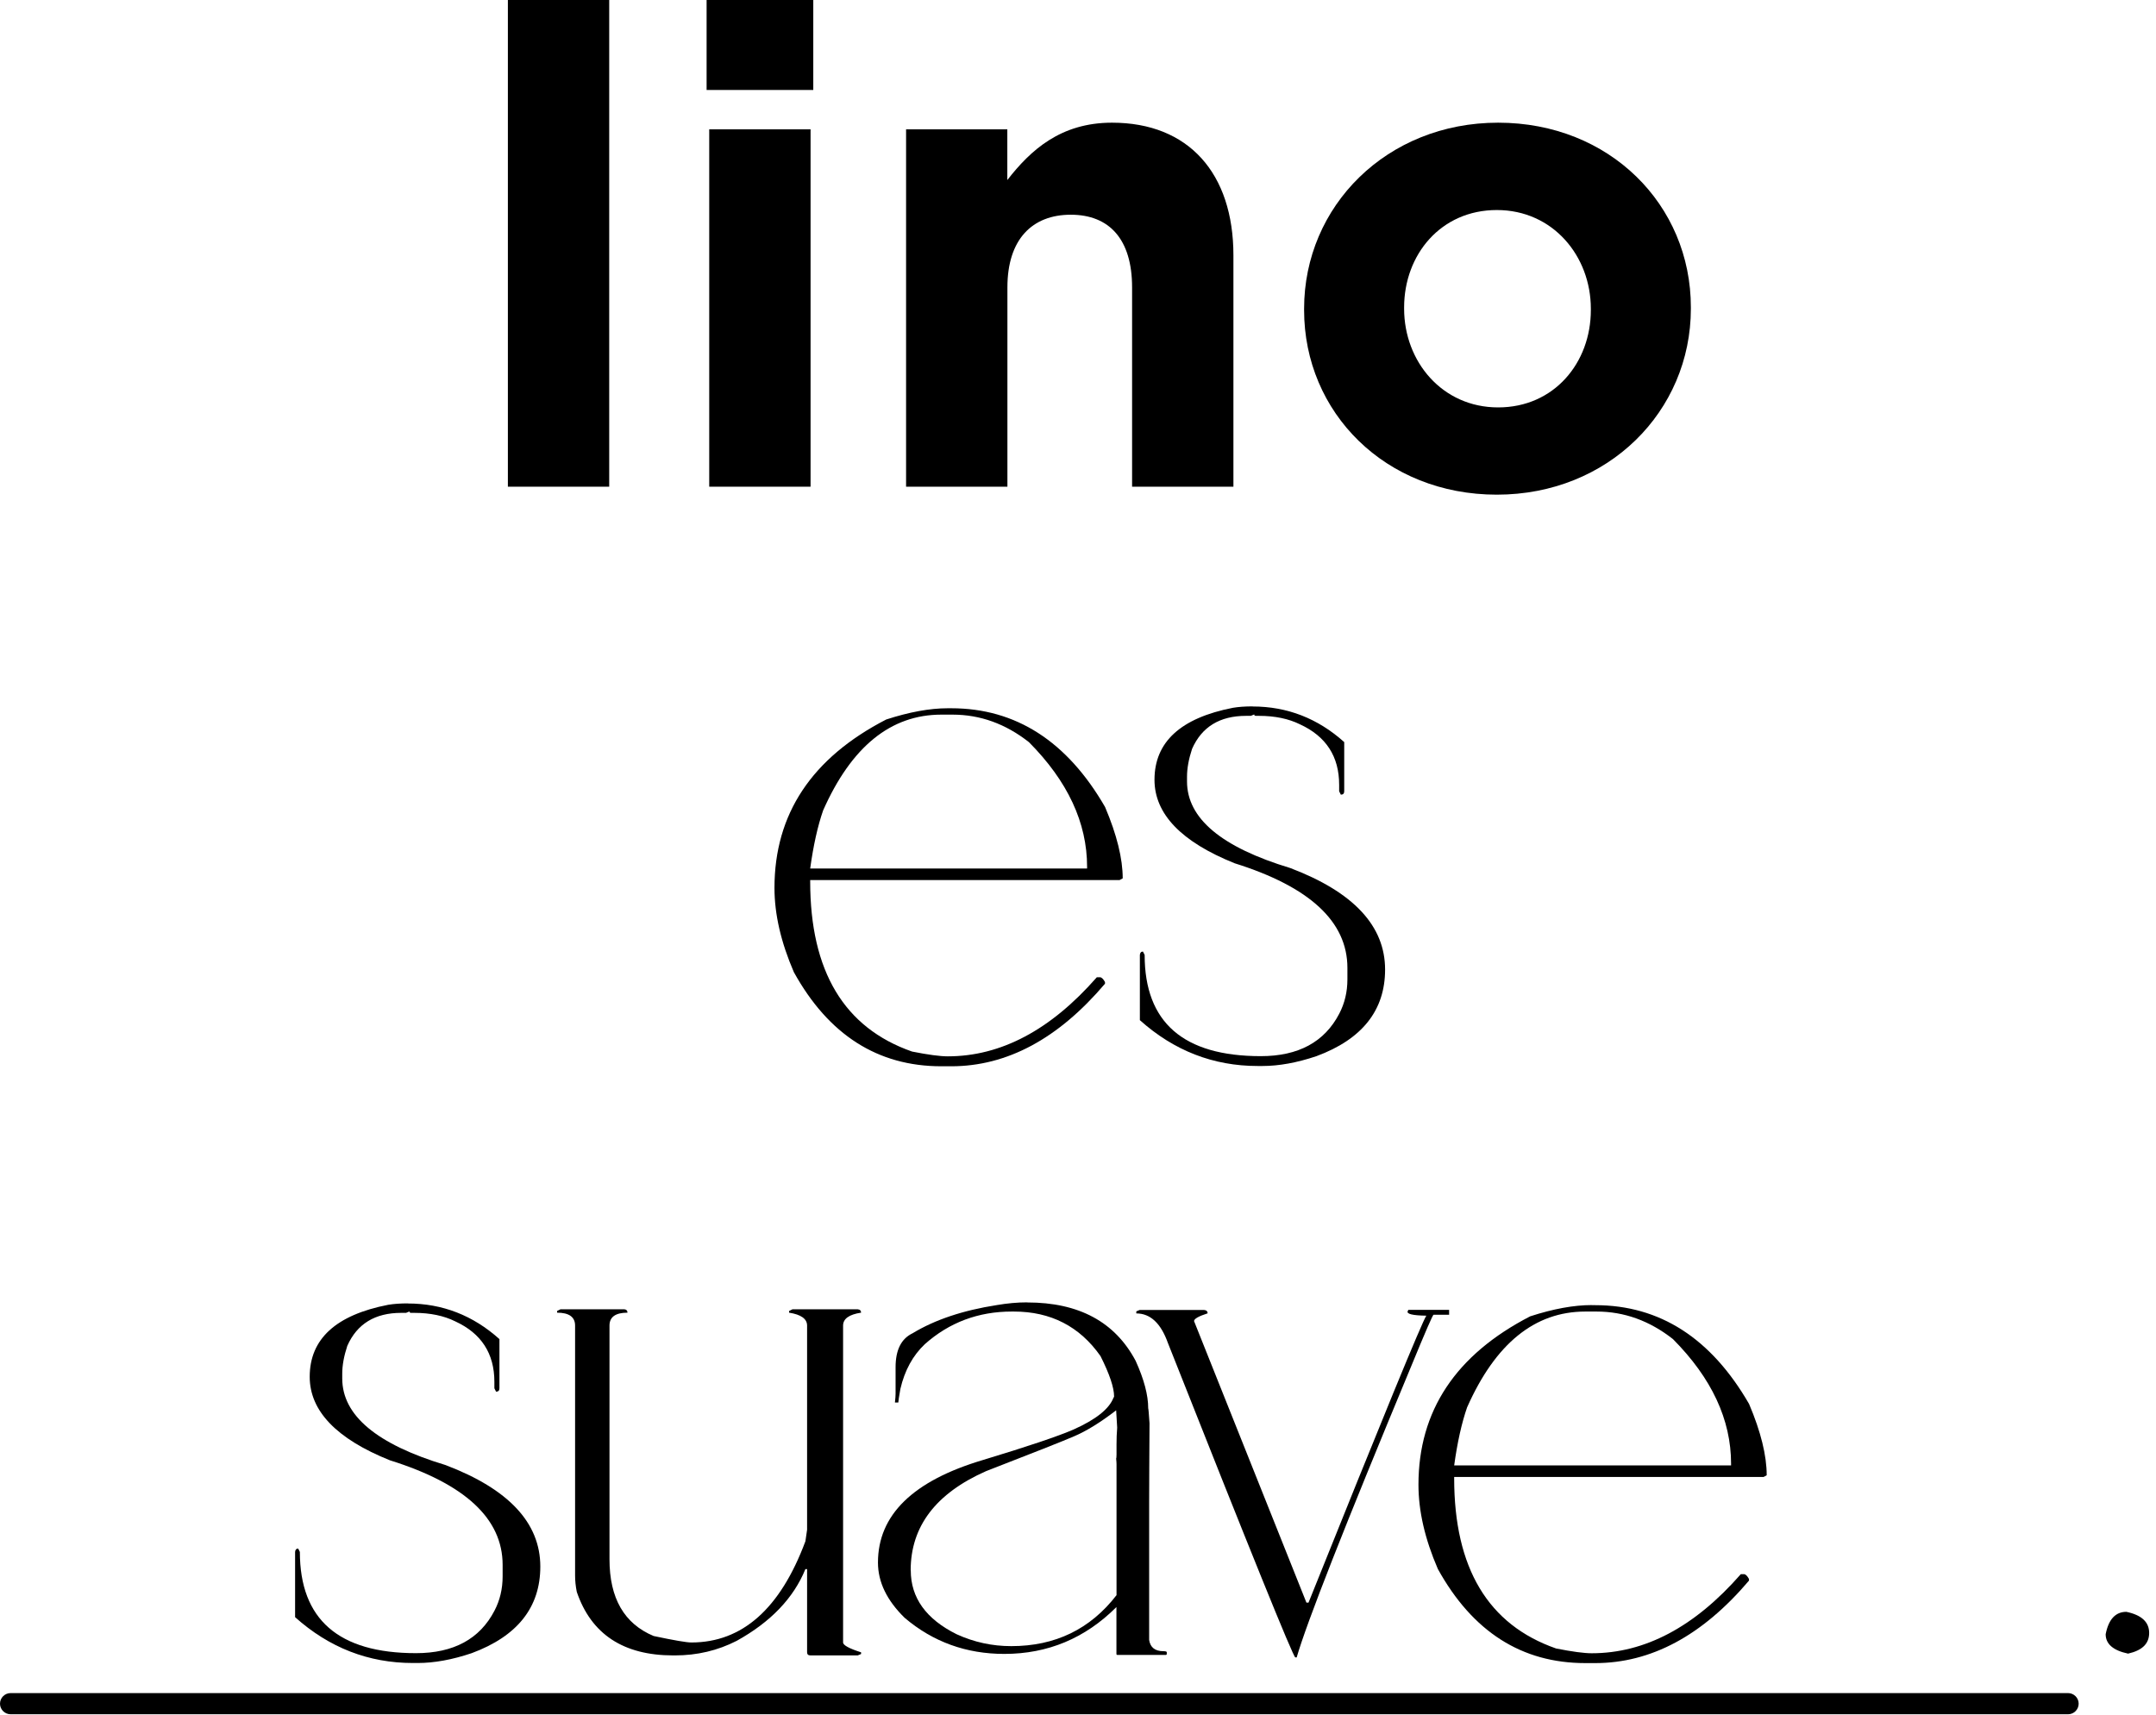 <svg width="230" height="183" viewBox="0 0 230 183" fill="none" xmlns="http://www.w3.org/2000/svg">
<path d="M54.18 0H64.99V51.93H54.18V0Z" fill="black"/>
<path d="M75.38 0H86.76V9.6H75.38V0ZM75.66 13.8H86.47V51.93H75.66V13.8Z" fill="black"/>
<path d="M96.65 13.8H107.46V19.21C109.95 16.01 113.15 13.09 118.63 13.09C126.81 13.09 131.58 18.5 131.58 27.25V51.93H120.77V30.66C120.77 25.54 118.35 22.91 114.23 22.91C110.11 22.91 107.47 25.54 107.47 30.66V51.93H96.66V13.8H96.65Z" fill="black"/>
<path d="M139.12 33.08V32.94C139.12 21.99 147.94 13.09 159.82 13.09C171.7 13.09 180.38 21.84 180.38 32.79V32.93C180.38 43.89 171.56 52.78 159.68 52.78C147.8 52.78 139.12 44.03 139.12 33.08ZM169.71 33.08V32.94C169.71 27.32 165.66 22.41 159.68 22.41C153.7 22.41 149.79 27.18 149.79 32.8V32.94C149.79 38.56 153.84 43.47 159.82 43.47C165.8 43.47 169.71 38.7 169.71 33.08Z" fill="black"/>
<path d="M101.12 75.57H101.48C108.36 75.57 113.84 79.09 117.89 86.11C119.15 89.08 119.77 91.62 119.77 93.72L119.44 93.9H86.43V94.05C86.43 103.62 90.05 109.67 97.3 112.2C99.01 112.54 100.28 112.71 101.1 112.71C106.78 112.71 112.08 109.9 117.01 104.27H117.34C117.51 104.27 117.69 104.44 117.88 104.78V104.96C112.9 110.83 107.43 113.77 101.47 113.77H100.42C93.63 113.77 88.39 110.42 84.69 103.73C83.31 100.54 82.62 97.55 82.62 94.74C82.62 86.86 86.59 80.87 94.54 76.77C97 75.97 99.19 75.57 101.1 75.57H101.12ZM86.44 92.67H115.97V92.49C115.97 87.78 113.9 83.35 109.77 79.19C107.28 77.23 104.56 76.25 101.62 76.25H100.42C95.03 76.25 90.83 79.66 87.81 86.47C87.23 88.14 86.77 90.2 86.43 92.67H86.44Z" fill="black"/>
<path d="M133.62 75.38C137.32 75.38 140.58 76.65 143.4 79.18V84.43C143.4 84.67 143.28 84.79 143.04 84.79L142.86 84.43V83.74C142.86 80.72 141.47 78.57 138.69 77.29C137.48 76.69 136.02 76.38 134.31 76.38H133.98C133.86 76.38 133.8 76.33 133.8 76.23L133.44 76.38H132.93C130.13 76.38 128.21 77.55 127.17 79.9C126.81 80.99 126.63 81.98 126.63 82.87V83.38C126.63 87.32 130.3 90.4 137.65 92.62C144.39 95.18 147.76 98.79 147.76 103.45C147.76 107.8 145.32 110.88 140.44 112.69C138.36 113.39 136.44 113.74 134.68 113.74H134.17C129.44 113.74 125.24 112.11 121.6 108.85V101.89C121.62 101.65 121.73 101.53 121.93 101.53L122.11 101.89C122.11 109.09 126.24 112.69 134.5 112.69C138.51 112.69 141.3 111.18 142.87 108.16C143.45 107.05 143.74 105.83 143.74 104.5V103.27C143.74 98.34 139.73 94.62 131.71 92.11C126.01 89.82 123.16 86.84 123.16 83.2C123.16 79.17 125.95 76.61 131.53 75.52C132.13 75.42 132.83 75.37 133.63 75.37L133.62 75.38Z" fill="black"/>
<path d="M43.5 139.08C47.2 139.08 50.46 140.35 53.28 142.88V148.13C53.28 148.37 53.16 148.49 52.92 148.49L52.74 148.13V147.44C52.74 144.42 51.35 142.27 48.57 140.99C47.36 140.39 45.9 140.08 44.19 140.08H43.86C43.74 140.08 43.68 140.03 43.68 139.93L43.32 140.08H42.81C40.01 140.08 38.09 141.25 37.05 143.6C36.69 144.69 36.51 145.68 36.51 146.57V147.08C36.51 151.02 40.18 154.1 47.53 156.32C54.27 158.88 57.64 162.49 57.64 167.15C57.64 171.5 55.2 174.58 50.32 176.39C48.24 177.09 46.32 177.44 44.56 177.44H44.05C39.32 177.44 35.12 175.81 31.48 172.55V165.59C31.5 165.35 31.61 165.23 31.81 165.23L31.99 165.59C31.99 172.79 36.12 176.39 44.38 176.39C48.39 176.39 51.18 174.88 52.75 171.86C53.33 170.75 53.62 169.53 53.62 168.2V166.97C53.62 162.04 49.61 158.32 41.59 155.81C35.89 153.52 33.04 150.54 33.04 146.9C33.04 142.87 35.83 140.31 41.41 139.22C42.01 139.12 42.71 139.07 43.51 139.07L43.5 139.08Z" fill="black"/>
<path d="M59.8 139.7H66.61C66.83 139.72 66.94 139.85 66.94 140.06C65.66 140.06 65.02 140.52 65.02 141.44V166.37C65.02 170.53 66.59 173.25 69.73 174.56C71.9 175.02 73.24 175.25 73.75 175.25C79.18 175.25 83.24 171.65 85.92 164.45L86.1 163.22V141.44C86.1 140.72 85.46 140.26 84.18 140.06V139.88L84.54 139.7H91.5C91.74 139.72 91.86 139.85 91.86 140.06C90.58 140.25 89.94 140.71 89.94 141.44V175.25C89.94 175.54 90.58 175.89 91.86 176.3V176.48L91.5 176.63H86.46C86.22 176.63 86.1 176.52 86.1 176.3V167.42H85.92C84.66 170.51 82.22 173.06 78.6 175.07C76.57 176.11 74.37 176.63 72 176.63H71.82C66.51 176.63 63.07 174.37 61.53 169.85C61.41 169.25 61.35 168.67 61.35 168.11V141.44C61.35 140.52 60.71 140.06 59.43 140.06V139.88L59.79 139.7H59.8Z" fill="black"/>
<path d="M109.59 138.97C115.1 138.97 118.95 141.05 121.15 145.2C122.04 147.16 122.49 148.85 122.49 150.27C122.51 150.27 122.56 150.8 122.63 151.86C122.61 155.41 122.59 158.21 122.59 160.27V174.98C122.71 175.78 123.22 176.18 124.11 176.18C124.35 176.18 124.47 176.22 124.47 176.29V176.47C124.47 176.54 124.43 176.58 124.36 176.58H119.21C119.14 176.58 119.1 176.54 119.1 176.47V171.47C115.77 174.8 111.78 176.47 107.14 176.47C103.08 176.47 99.54 175.19 96.52 172.63C94.61 170.77 93.66 168.8 93.66 166.72C93.66 161.65 97.39 158 104.86 155.78C109.72 154.31 112.94 153.22 114.54 152.52C116.91 151.46 118.32 150.33 118.78 149.15C118.83 149.08 118.85 149.03 118.85 149C118.85 148.06 118.37 146.62 117.4 144.69C115.18 141.53 112.1 139.94 108.16 139.94H107.94C104.36 139.94 101.27 141.1 98.66 143.42C97.38 144.63 96.51 146.22 96.05 148.2C95.91 149.02 95.83 149.5 95.83 149.65H95.47C95.52 149.21 95.54 148.9 95.54 148.71V145.88C95.54 144.04 96.14 142.84 97.35 142.26C99.74 140.81 102.74 139.81 106.34 139.25C107.45 139.06 108.53 138.96 109.56 138.96L109.59 138.97ZM97.16 167.56C97.16 170.48 98.79 172.75 102.05 174.37C103.91 175.22 105.85 175.64 107.88 175.64C112.57 175.64 116.31 173.83 119.11 170.2V156.25C119.11 156.1 119.1 155.9 119.07 155.63C119.09 155.61 119.11 155.46 119.11 155.2V154.11C119.11 153.51 119.13 152.91 119.18 152.33L119.07 150.48C117.38 151.78 115.87 152.71 114.54 153.27C113.36 153.78 110.24 155.01 105.19 156.97C99.83 159.34 97.15 162.87 97.15 167.55L97.16 167.56Z" fill="black"/>
<path d="M154.6 140.28H152.93C152.86 140.26 152.06 142.09 150.54 145.79C143.46 162.8 139.39 173.15 138.33 176.84H138.18C137.94 176.77 133.41 165.58 124.59 143.29C123.84 141.19 122.72 140.14 121.22 140.14V139.92L121.58 139.77H128.43C128.7 139.79 128.83 139.92 128.83 140.13C127.86 140.44 127.38 140.72 127.38 140.96L139.37 171H139.59C147.47 151.36 151.66 141.15 152.16 140.38C150.71 140.36 150.05 140.2 150.17 139.91L150.24 139.76H154.59V140.27L154.6 140.28Z" fill="black"/>
<path d="M169.82 139.26H170.18C177.06 139.26 182.54 142.78 186.59 149.8C187.85 152.77 188.47 155.31 188.47 157.41L188.14 157.59H155.13V157.74C155.13 167.31 158.75 173.36 166 175.89C167.71 176.23 168.98 176.4 169.8 176.4C175.48 176.4 180.78 173.59 185.71 167.96H186.04C186.21 167.96 186.39 168.13 186.58 168.47V168.65C181.6 174.52 176.13 177.45 170.17 177.45H169.12C162.33 177.45 157.09 174.1 153.39 167.41C152.01 164.22 151.32 161.23 151.32 158.42C151.32 150.54 155.29 144.55 163.24 140.45C165.7 139.65 167.89 139.25 169.8 139.25L169.82 139.26ZM155.14 156.36H184.67V156.18C184.67 151.47 182.6 147.04 178.47 142.88C175.98 140.92 173.26 139.94 170.32 139.94H169.12C163.73 139.94 159.53 143.35 156.51 150.16C155.93 151.83 155.47 153.89 155.13 156.36H155.14Z" fill="black"/>
<path d="M220.62 182.91H1.13C0.51 182.91 0 182.4 0 181.78C0 181.16 0.51 180.65 1.13 180.65H220.62C221.24 180.65 221.75 181.16 221.75 181.78C221.75 182.4 221.24 182.91 220.62 182.91Z" fill="black"/>
<path d="M226.84 171.98C228.46 172.32 229.27 173.07 229.27 174.23C229.27 175.39 228.52 176.1 227.02 176.44C225.43 176.1 224.63 175.41 224.63 174.37C224.94 172.78 225.68 171.98 226.84 171.98Z" fill="black"/>
</svg>
